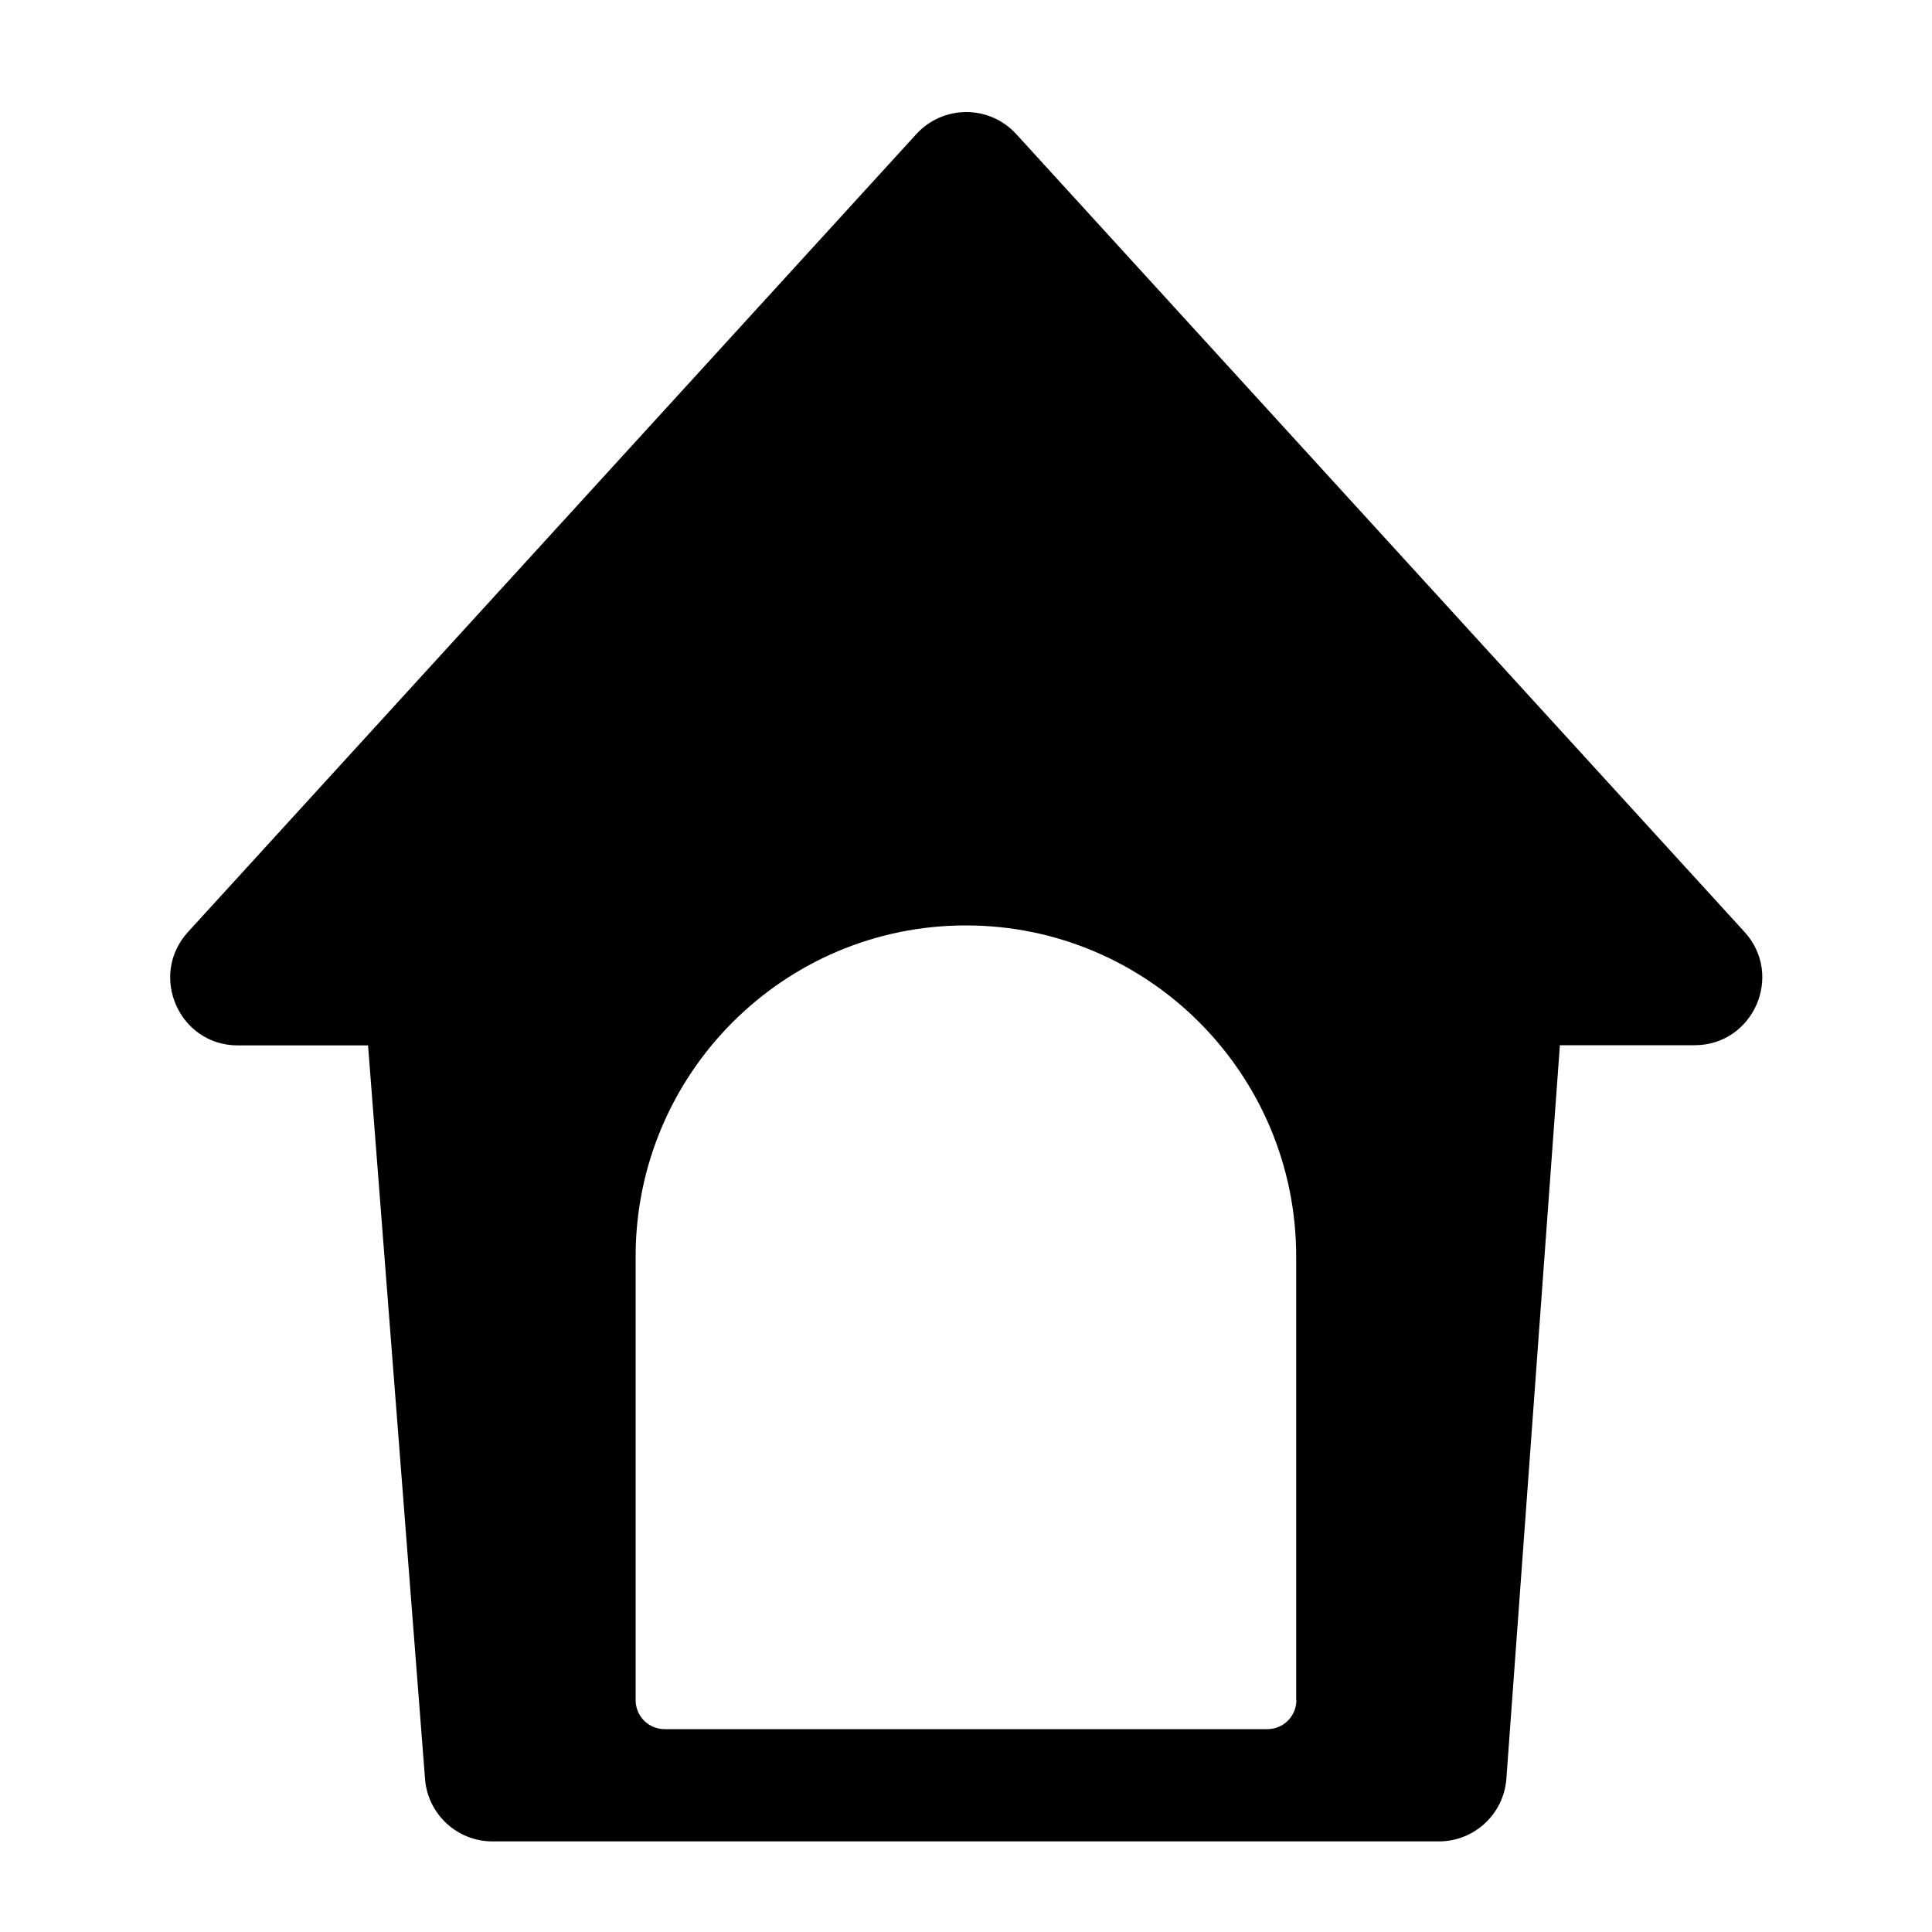 <?xml version="1.0" encoding="utf-8"?>
<!-- Generator: Adobe Illustrator 18.1.0, SVG Export Plug-In . SVG Version: 6.00 Build 0)  -->
<svg version="1.1" id="Layer_1" xmlns="http://www.w3.org/2000/svg" xmlns:xlink="http://www.w3.org/1999/xlink" x="0px" y="0px"
	 width="1000px" height="1000px" viewBox="0 0 1000 1000" enable-background="new 0 0 1000 1000" xml:space="preserve">
<g>
	<path d="M526,69.4c-13.9-15.2-37.8-15.2-51.7,0l-377,413c-20.5,22.5-4.6,58.7,25.8,58.7h67.4l29.5,379.7
		c1.4,18.2,16.6,32.3,34.9,32.3h489.9c18.3,0,33.6-14.2,34.9-32.5L807.4,541h69.7c30.4,0,46.4-36.2,25.8-58.7L526,69.4z M671,880
		c0,8.3-6.7,15-15,15H344c-8.3,0-15-6.7-15-15V650.3c0-94.4,76.5-171.3,170.9-171.3h0.1c94.4,0,170.9,76.9,170.9,171.3V880z"/>
</g>
</svg>
